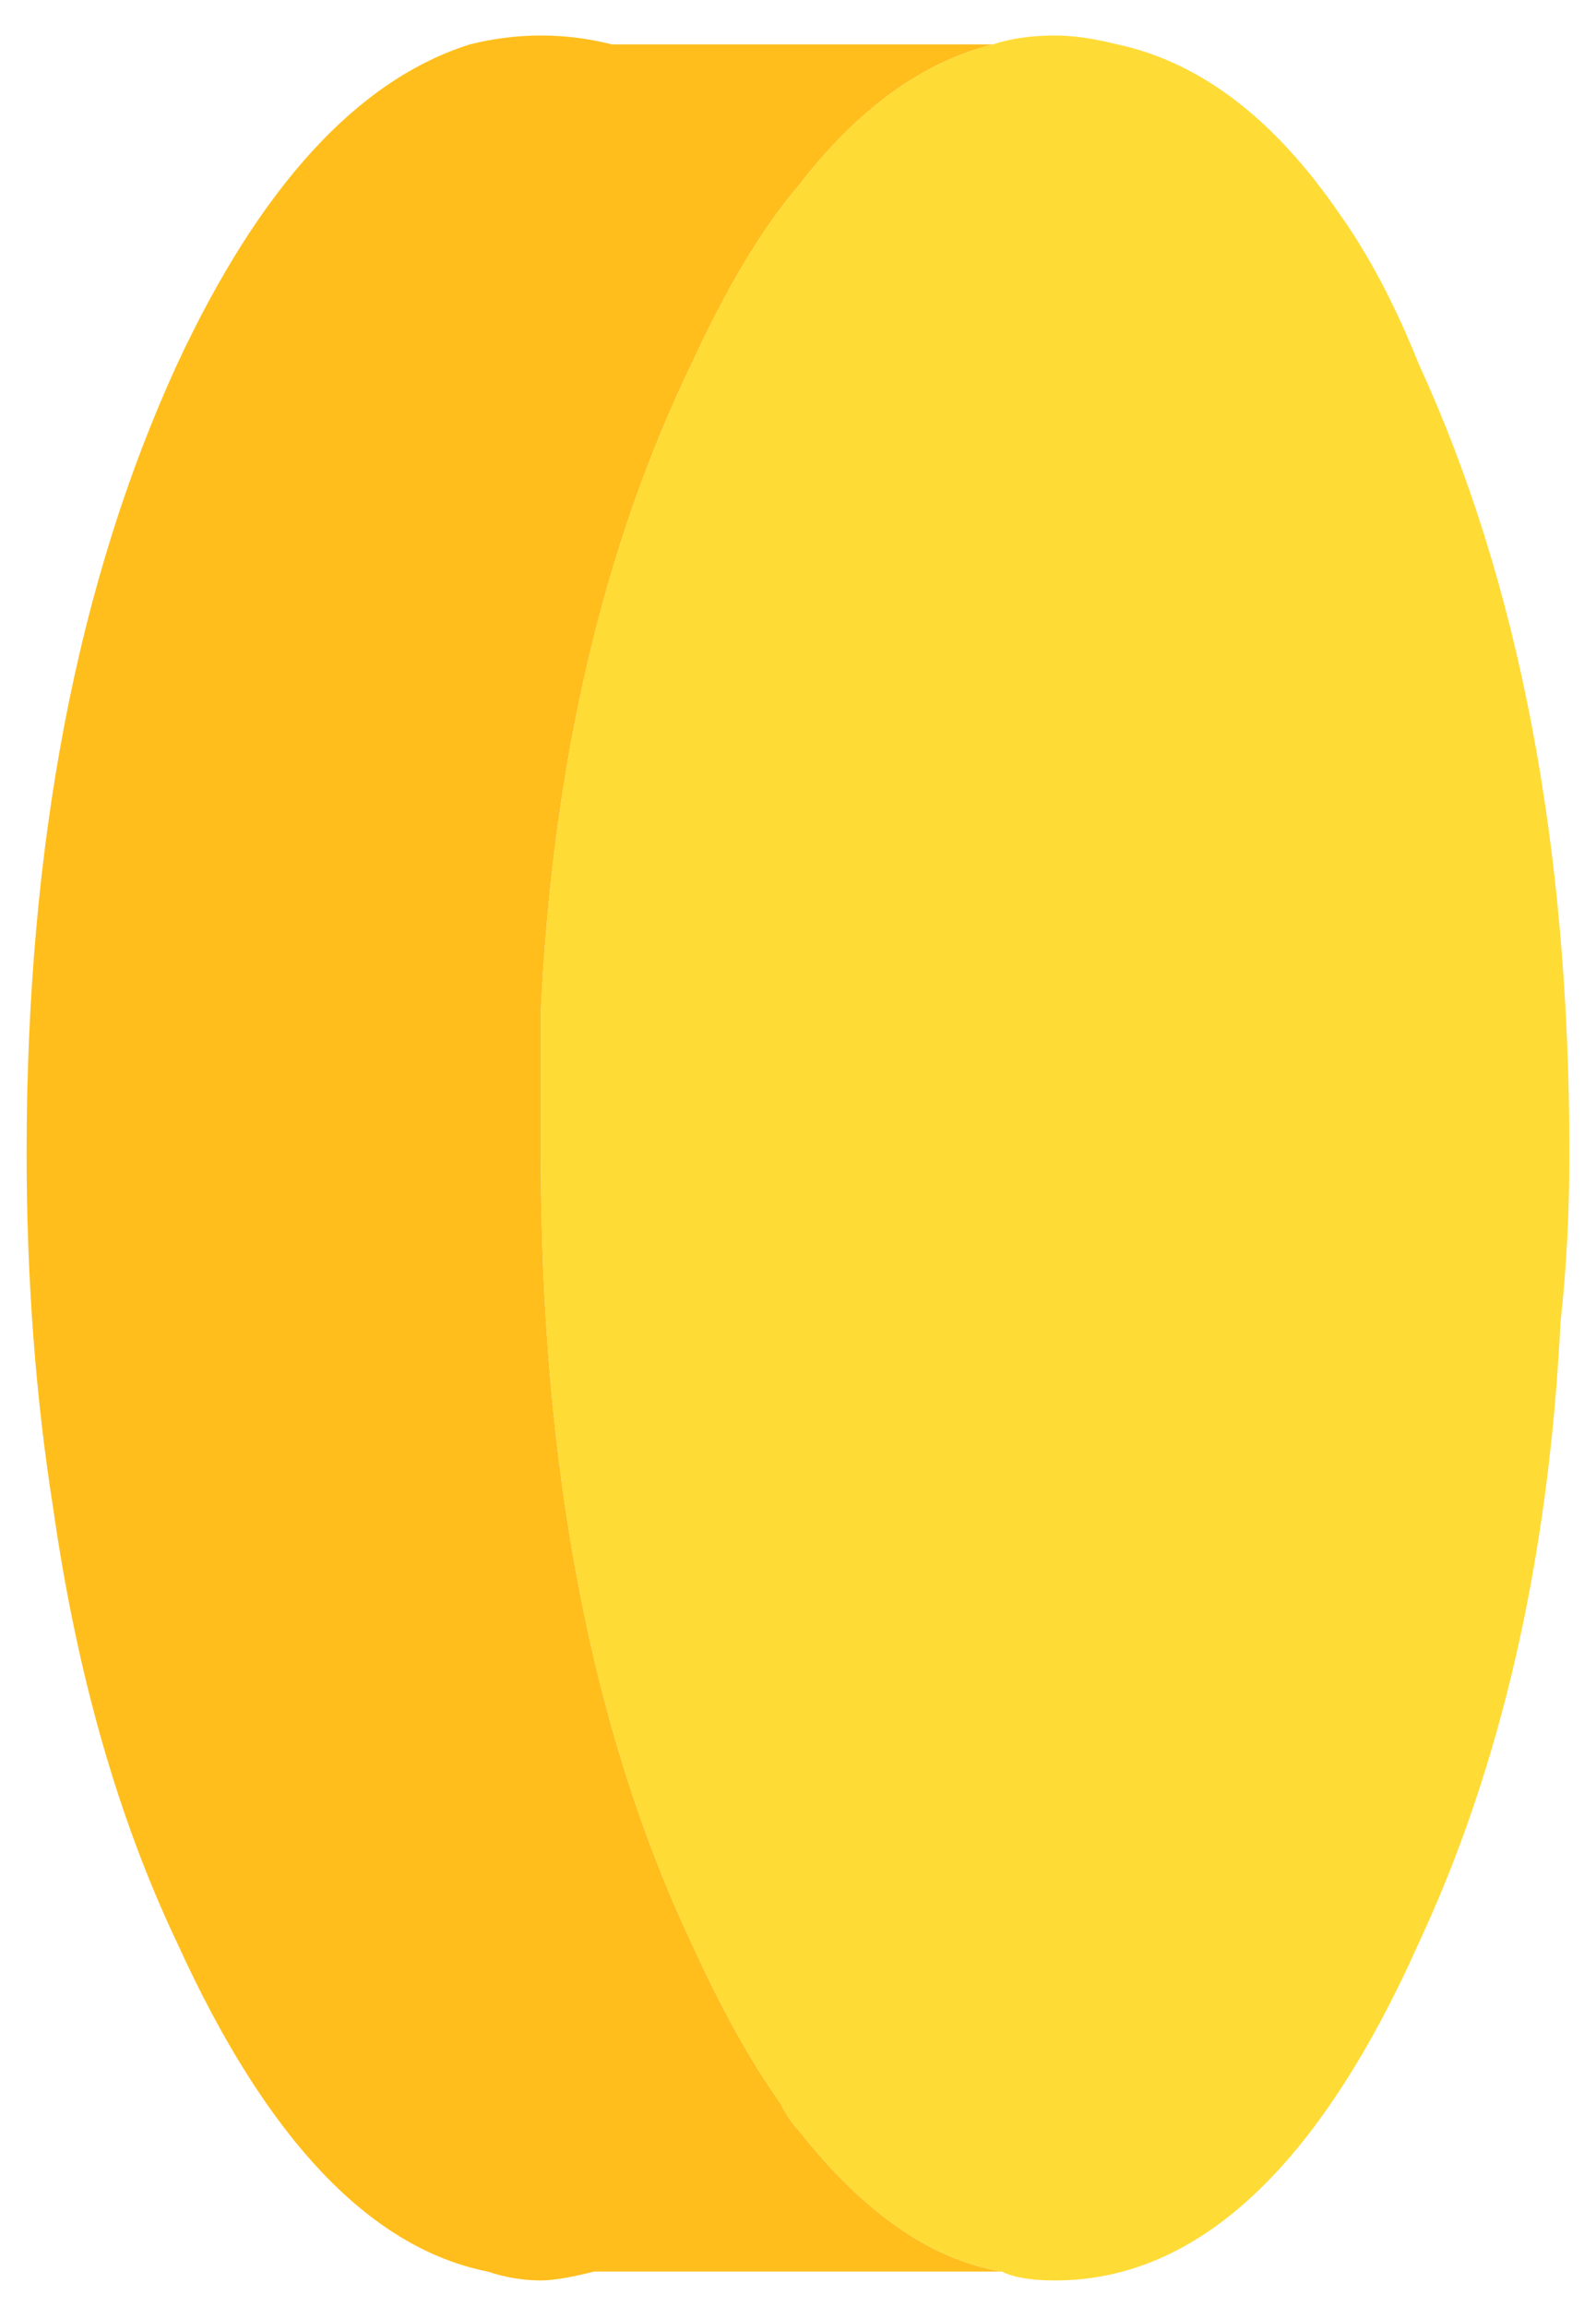 
<svg xmlns="http://www.w3.org/2000/svg" version="1.1" xmlns:xlink="http://www.w3.org/1999/xlink" preserveAspectRatio="none" x="0px" y="0px" width="9px" height="13px" viewBox="0 0 9 13">
<defs>
<g id="Layer0_0_FILL">
<path fill="#FFBE1C" stroke="none" d="
M 3.05 5.7
Q 3.15 3.6 3.9 2.05 4.2 1.4 4.5 1.05 5 0.4 5.6 0.25
L 3.45 0.25
Q 3.25 0.2 3.05 0.2 2.85 0.2 2.65 0.25 1.7 0.55 1 2.05 0.15 3.9 0.15 6.5 0.15 7.55 0.3 8.5 0.5 9.9 1 10.95 1.75 12.6 2.75 12.8 2.9 12.85 3.05 12.85 3.15 12.85 3.35 12.8
L 5.65 12.8
Q 5.05 12.7 4.5 12 4.45 11.95 4.4 11.85 4.15 11.5 3.9 10.95 3.05 9.15 3.05 6.5 3.05 6.1 3.05 5.7 Z"/>

<path fill="#FFDB35" stroke="none" d="
M 5.95 0.2
Q 5.75 0.2 5.6 0.25 5 0.4 4.5 1.05 4.2 1.4 3.9 2.05 3.15 3.6 3.05 5.7 3.05 6.1 3.05 6.5 3.05 9.15 3.9 10.95 4.15 11.5 4.4 11.85 4.45 11.95 4.5 12 5.05 12.7 5.65 12.8 5.75 12.85 5.95 12.85 7.15 12.85 8 10.95 8.7 9.45 8.8 7.45 8.85 7 8.85 6.5 8.85 3.9 8 2.05 7.8 1.55 7.55 1.2 7 0.4 6.3 0.25 6.1 0.2 5.95 0.2 Z"/>
</g>
</defs>

<g transform="matrix( 1, 0, 0, 1, 0,0) ">
<use xlink:href="#Layer0_0_FILL"/>
</g>
</svg>
